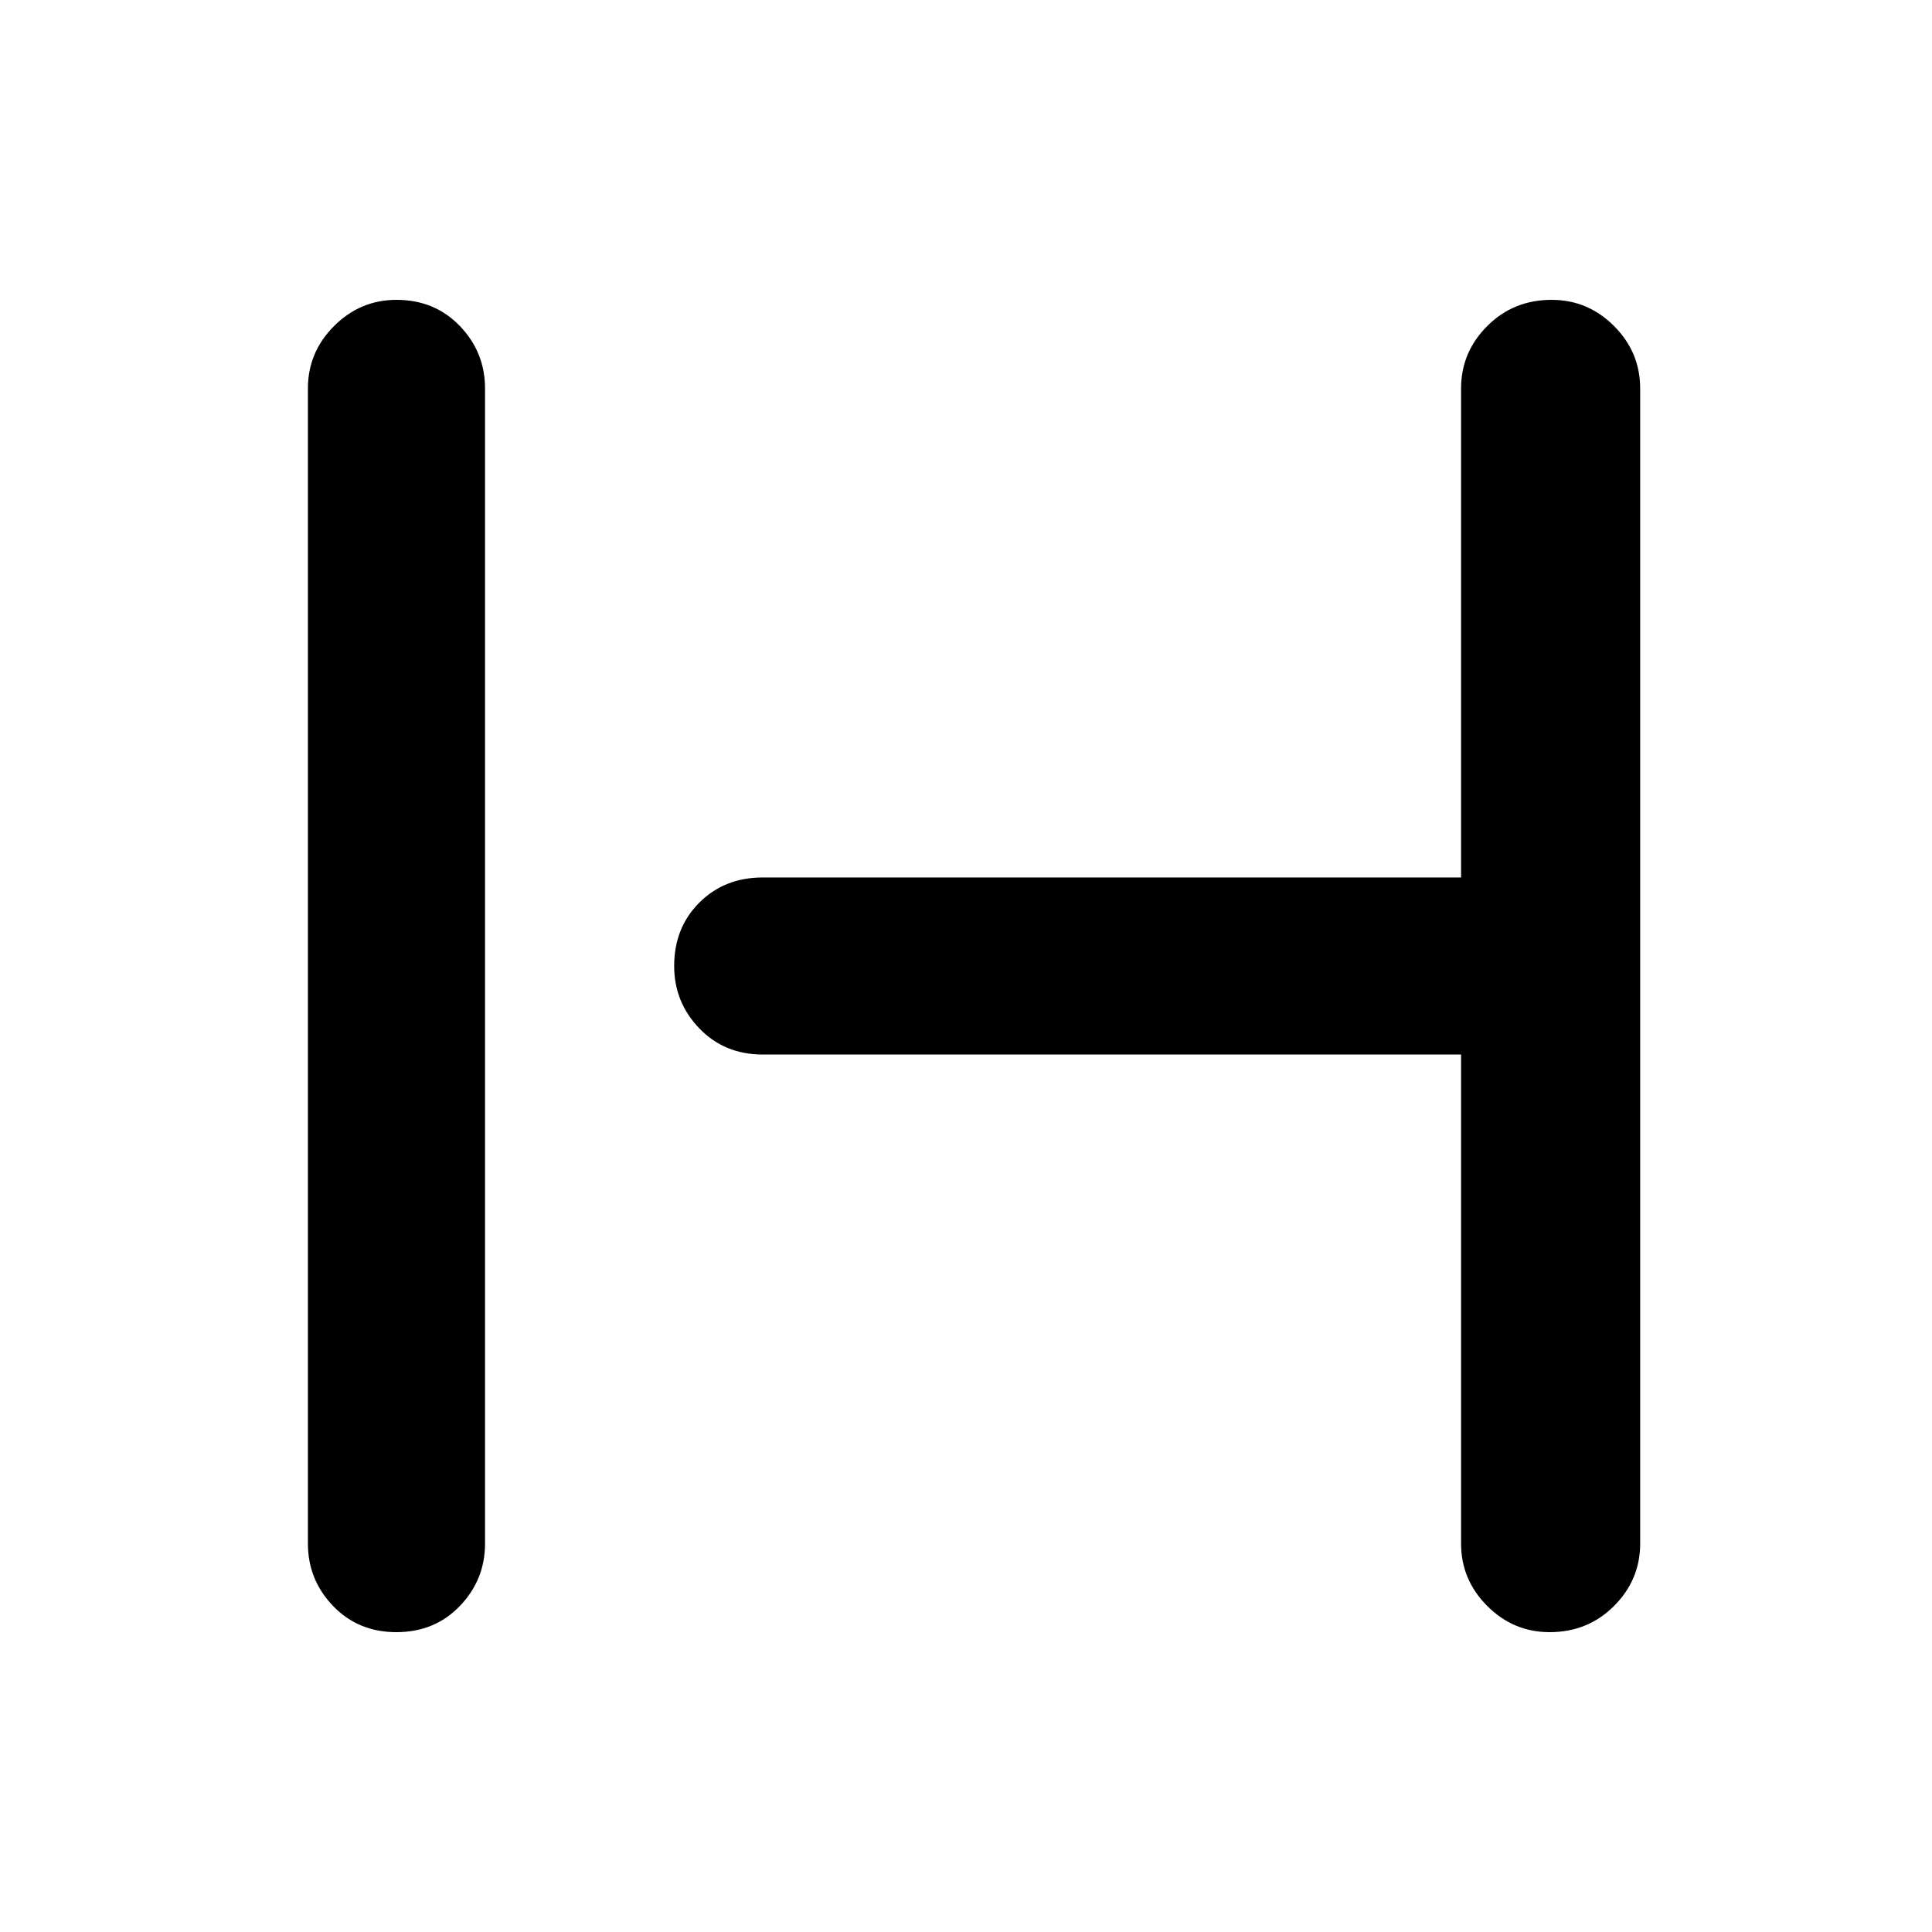 <svg xmlns="http://www.w3.org/2000/svg" height="40" width="40"><path d="M8.208 33.792q-.791 0-1.312-.542t-.521-1.292V8.042q0-.75.542-1.292.541-.542 1.291-.542.792 0 1.313.542.521.542.521 1.292v23.916q0 .75-.521 1.292t-1.313.542Zm23.875 0q-.75 0-1.291-.542-.542-.542-.542-1.292V21.833H15.792q-.792 0-1.313-.541-.521-.542-.521-1.292 0-.792.521-1.312.521-.521 1.313-.521H30.25V8.042q0-.75.542-1.292.541-.542 1.333-.542.75 0 1.292.542.541.542.541 1.292v23.916q0 .75-.541 1.292-.542.542-1.334.542Z"/></svg>